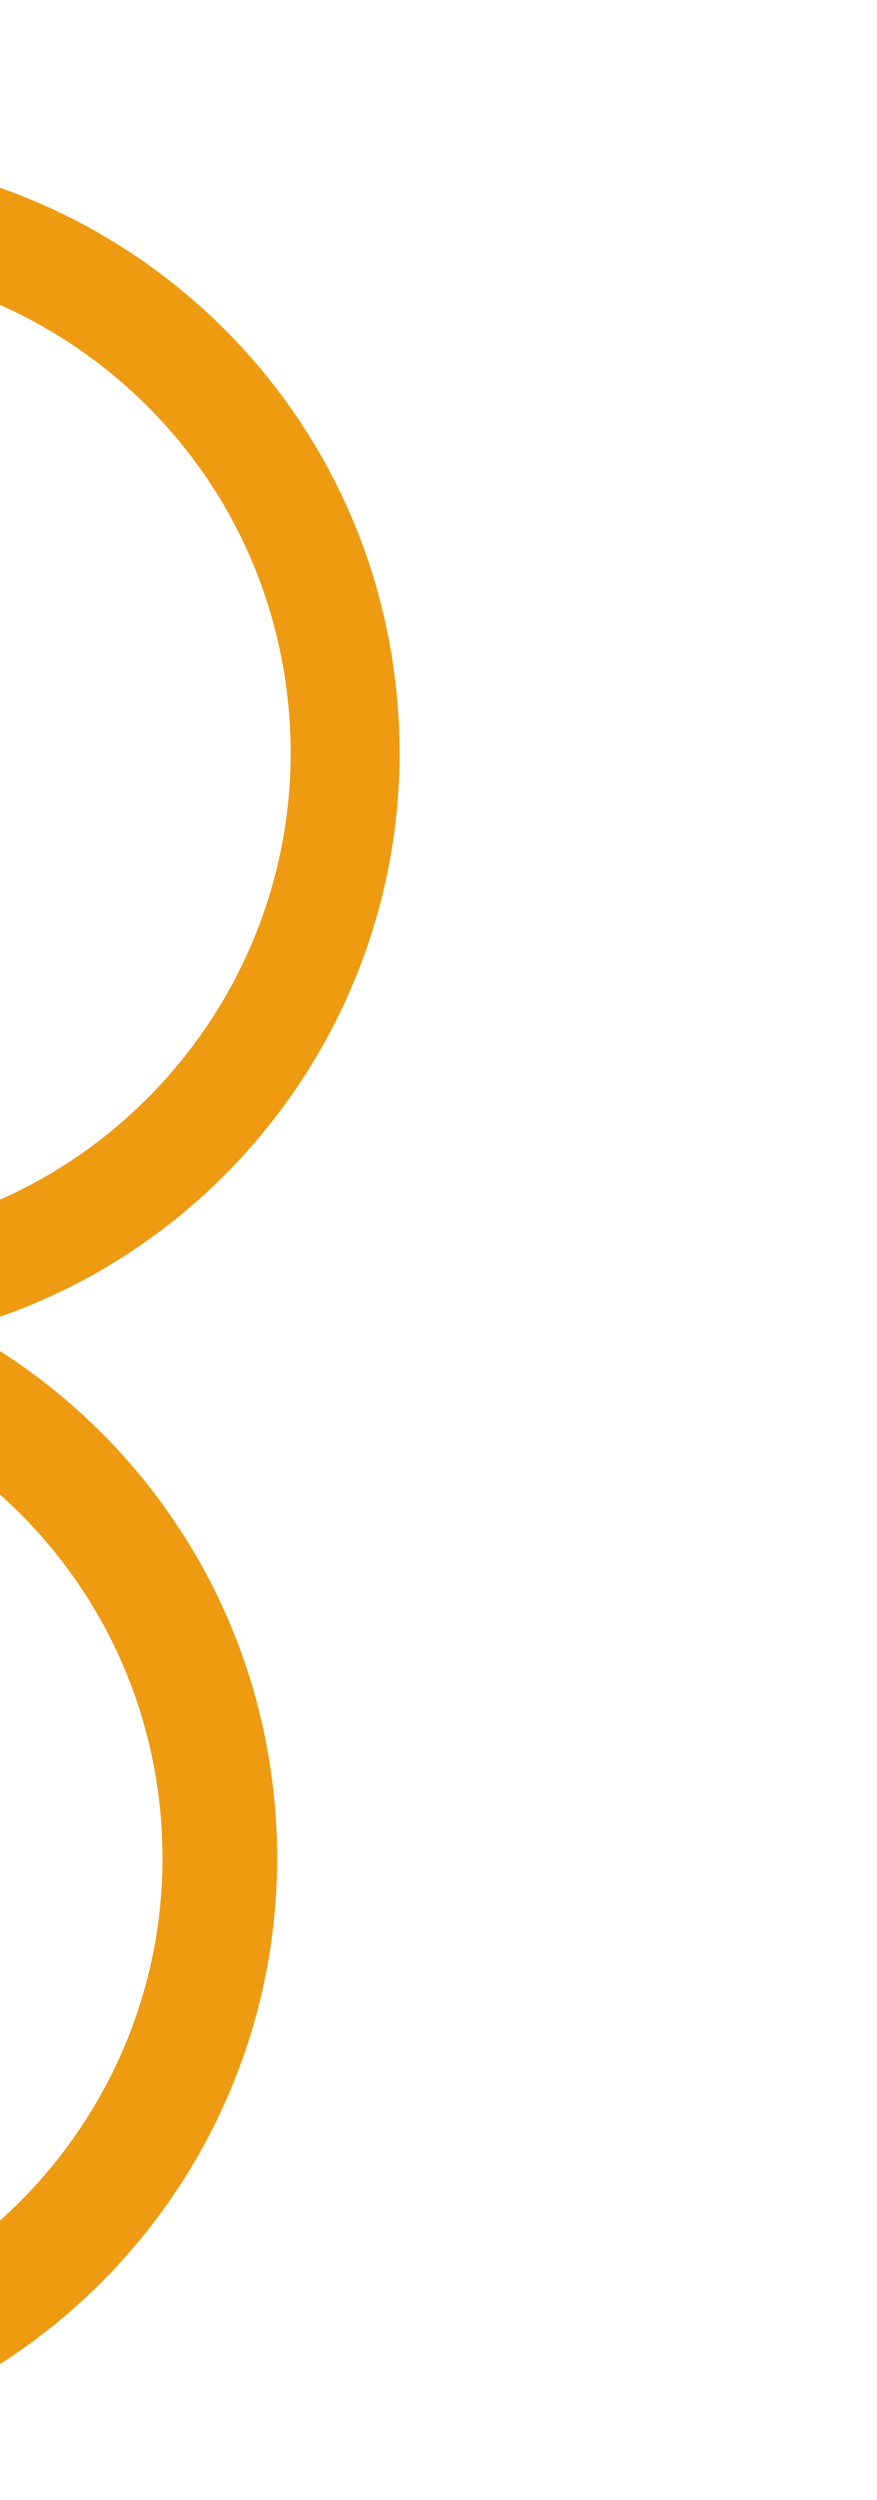 <svg width="153" height="436" viewBox="0 0 153 436" fill="none" xmlns="http://www.w3.org/2000/svg">
<g filter="url(#filter0_d_455_2770)">
<path d="M-64.205 220.411C-11.994 216.159 33.779 255.037 38.031 307.248C42.283 359.458 3.405 405.231 -48.806 409.483" stroke="#EE9B11" stroke-width="20" stroke-linecap="round"/>
</g>
<g filter="url(#filter1_d_455_2770)">
<path d="M-24.444 225.376C27.573 219.188 64.725 172.003 58.536 119.986C52.347 67.969 5.162 30.818 -46.855 37.007" stroke="#EE9B11" stroke-width="19" stroke-linecap="round"/>
</g>
<defs>
<filter id="filter0_d_455_2770" x="-78.205" y="210.092" width="130.555" height="222.392" filterUnits="userSpaceOnUse" color-interpolation-filters="sRGB">
<feFlood flood-opacity="0" result="BackgroundImageFix"/>
<feColorMatrix in="SourceAlpha" type="matrix" values="0 0 0 0 0 0 0 0 0 0 0 0 0 0 0 0 0 0 127 0" result="hardAlpha"/>
<feOffset dy="9"/>
<feGaussianBlur stdDeviation="2"/>
<feComposite in2="hardAlpha" operator="out"/>
<feColorMatrix type="matrix" values="0 0 0 0 0 0 0 0 0 0 0 0 0 0 0 0 0 0 0.25 0"/>
<feBlend mode="normal" in2="BackgroundImageFix" result="effect1_dropShadow_455_2770"/>
<feBlend mode="normal" in="SourceGraphic" in2="effect1_dropShadow_455_2770" result="shape"/>
</filter>
<filter id="filter1_d_455_2770" x="-59.355" y="22.832" width="133.066" height="216.045" filterUnits="userSpaceOnUse" color-interpolation-filters="sRGB">
<feFlood flood-opacity="0" result="BackgroundImageFix"/>
<feColorMatrix in="SourceAlpha" type="matrix" values="0 0 0 0 0 0 0 0 0 0 0 0 0 0 0 0 0 0 127 0" result="hardAlpha"/>
<feOffset dx="1"/>
<feGaussianBlur stdDeviation="2"/>
<feComposite in2="hardAlpha" operator="out"/>
<feColorMatrix type="matrix" values="0 0 0 0 0 0 0 0 0 0 0 0 0 0 0 0 0 0 0.25 0"/>
<feBlend mode="normal" in2="BackgroundImageFix" result="effect1_dropShadow_455_2770"/>
<feBlend mode="normal" in="SourceGraphic" in2="effect1_dropShadow_455_2770" result="shape"/>
</filter>
</defs>
</svg>
